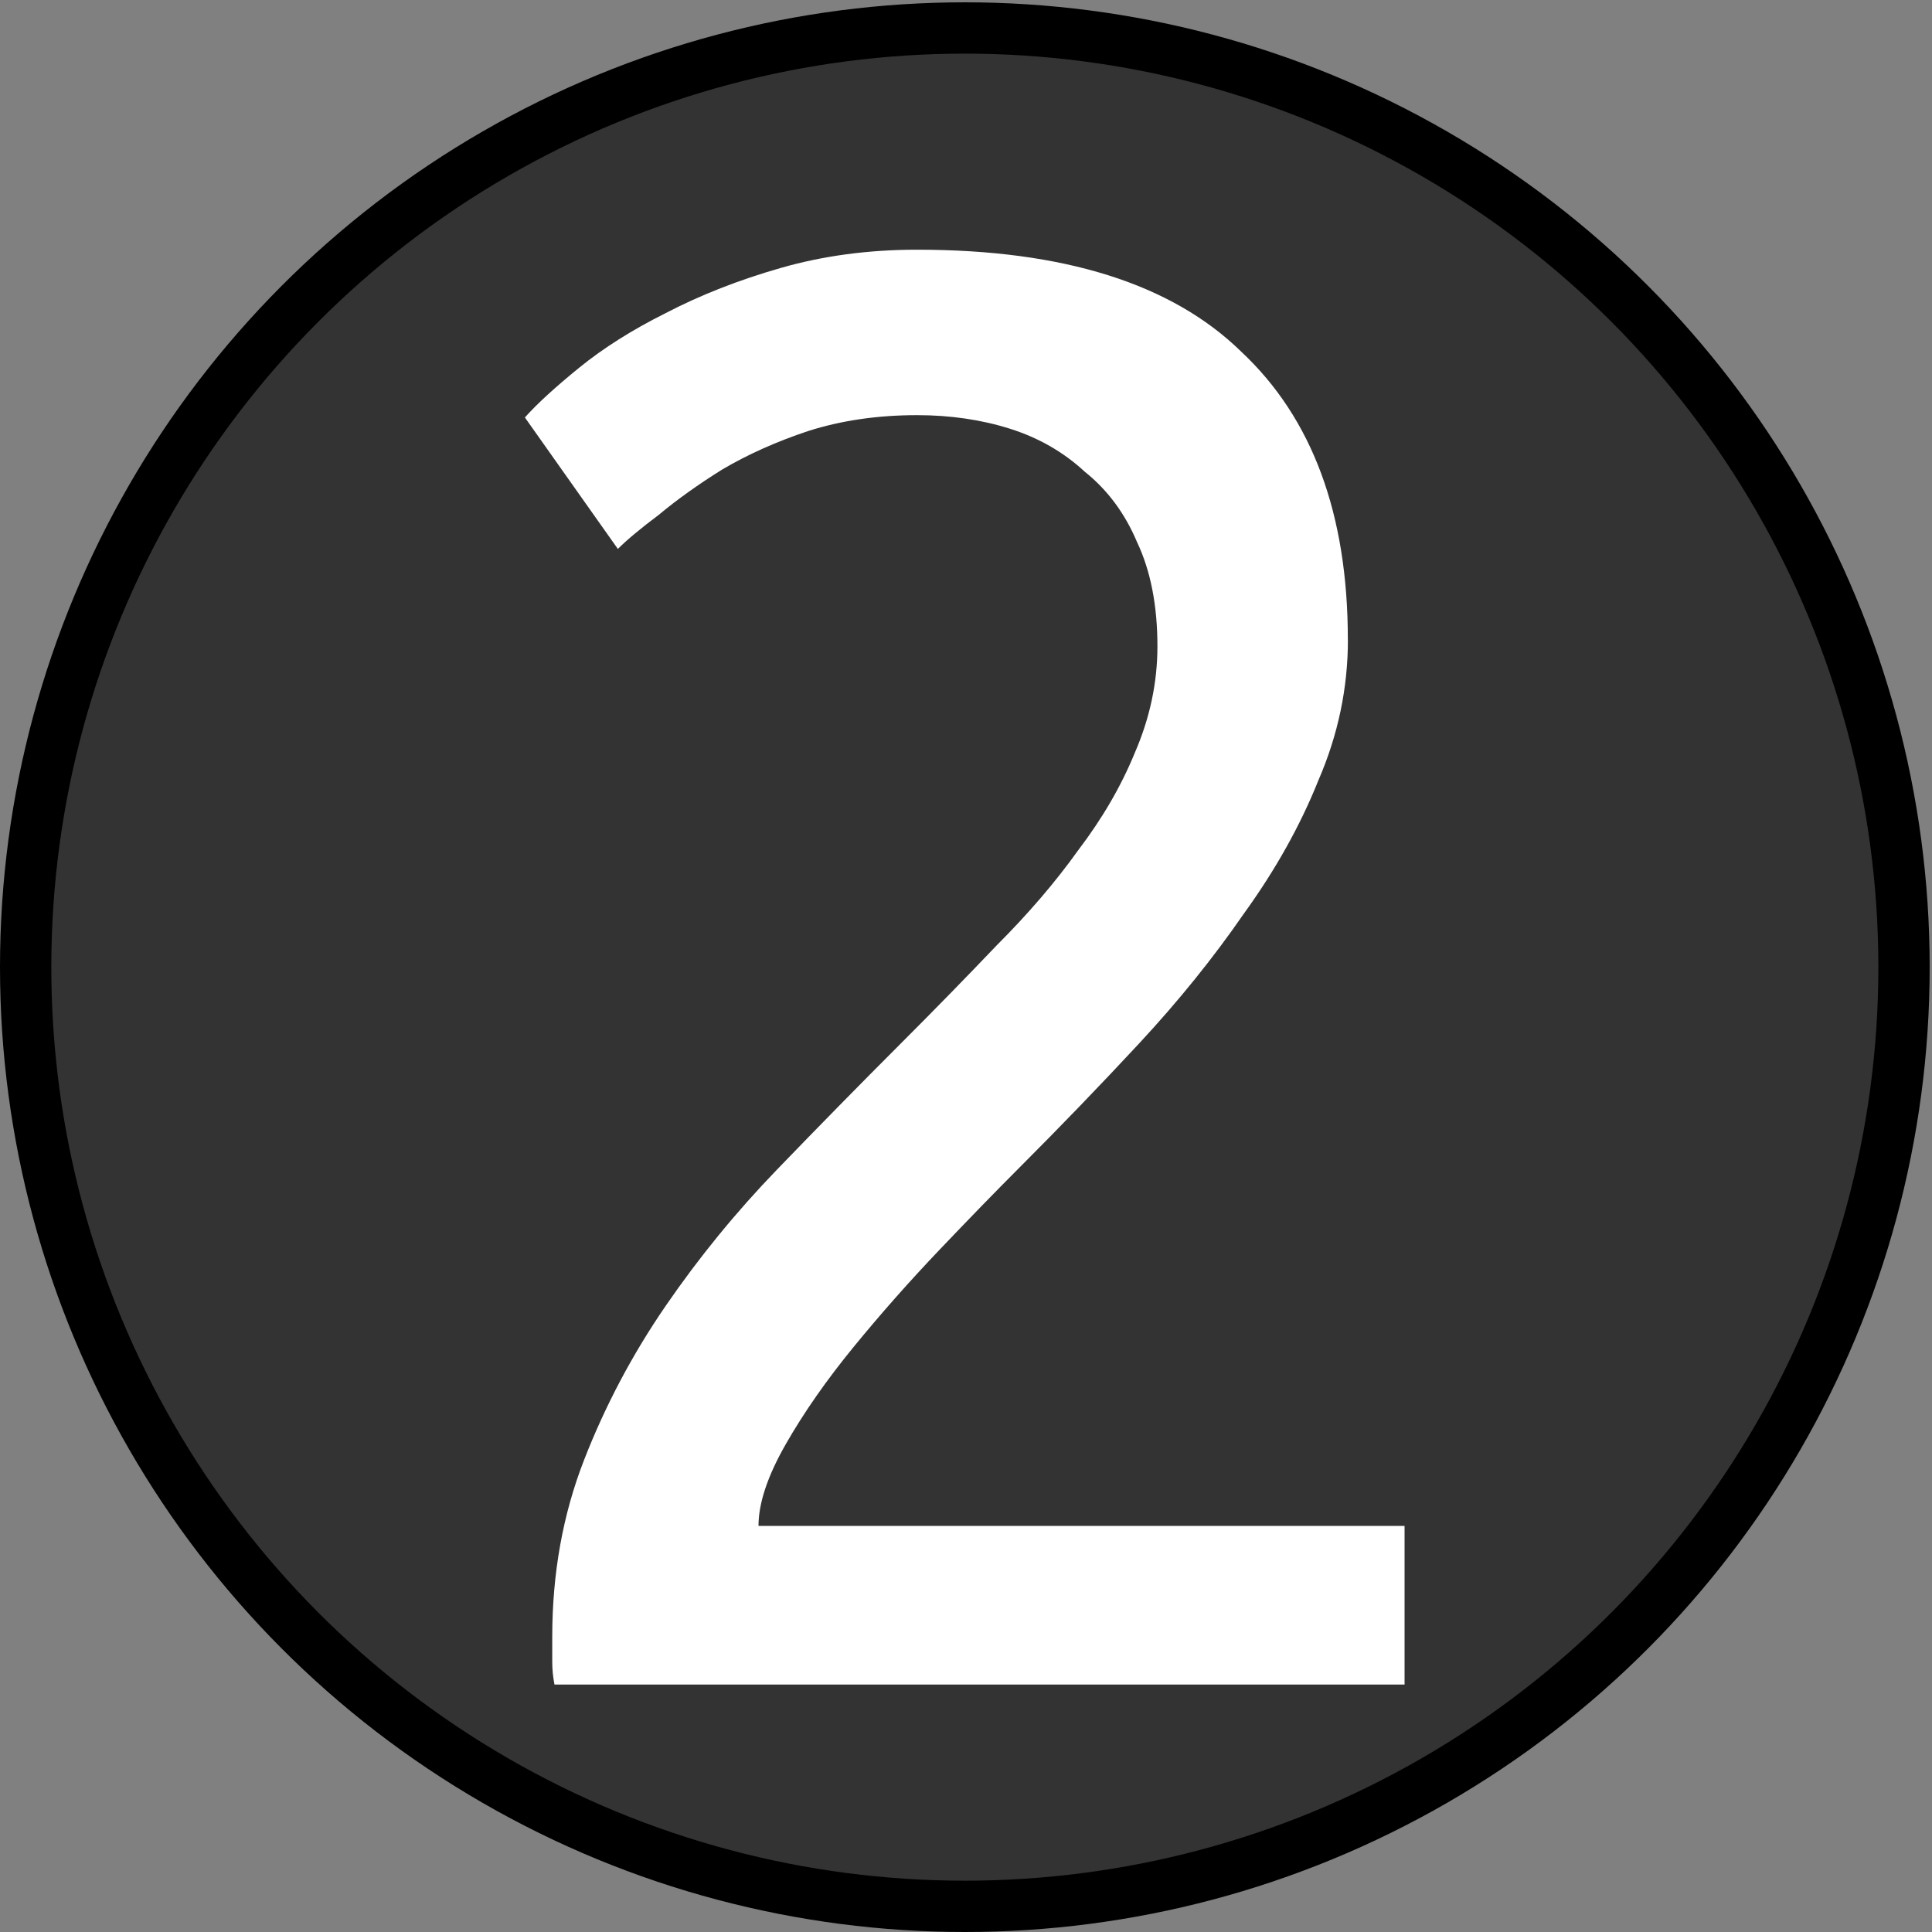 <?xml version="1.0" encoding="UTF-8" standalone="no"?>
<!-- Created with Inkscape (http://www.inkscape.org/) -->

<svg
   xmlns:dc="http://purl.org/dc/elements/1.1/"
   xmlns:cc="http://creativecommons.org/ns#"
   xmlns:rdf="http://www.w3.org/1999/02/22-rdf-syntax-ns#"
   xmlns:svg="http://www.w3.org/2000/svg"
   xmlns="http://www.w3.org/2000/svg"
   xmlns:sodipodi="http://sodipodi.sourceforge.net/DTD/sodipodi-0.dtd"
   xmlns:inkscape="http://www.inkscape.org/namespaces/inkscape"
   width="25"
   height="25"
   viewBox="0 0 25 25"
   id="svg2"
   version="1.1"
   inkscape:version="0.92.1 r"
   sodipodi:docname="2.svg">
  <rect x="0" y="0" width="25" height="25" fill="#808080" stroke="none"/>
  <defs
     id="defs4" />
  <sodipodi:namedview
     id="base"
     pagecolor="#ffffff"
     bordercolor="#666666"
     borderopacity="1.0"
     inkscape:pageopacity="0.0"
     inkscape:pageshadow="2"
     inkscape:zoom="8.8579712"
     inkscape:cx="262.94218"
     inkscape:cy="-830.06465"
     inkscape:document-units="px"
     inkscape:current-layer="layer1"
     showgrid="false"
     units="px"
     inkscape:window-width="1573"
     inkscape:window-height="973"
     inkscape:window-x="989"
     inkscape:window-y="64"
     inkscape:window-maximized="0"
     fit-margin-top="0"
     fit-margin-left="0"
     fit-margin-right="0"
     fit-margin-bottom="0" />
  <g
     inkscape:label="Controller"
     inkscape:groupmode="layer"
     id="layer1"
     style="opacity:1">
    <g
       id="button">
      <circle
         r="12.153"
         cx="12.485"
         cy="12.515"
         id="path4170-0-8-4-6"
         style="color:#000000;display:inline;overflow:visible;visibility:visible;opacity:1;fill:#000000;fill-opacity:0.603;fill-rule:evenodd;stroke:#000000;stroke-width:0.664;stroke-linecap:butt;stroke-linejoin:miter;stroke-miterlimit:4;stroke-dasharray:none;stroke-dashoffset:0;stroke-opacity:1;marker:none;enable-background:accumulate" />
      <g
         transform="translate(-25.963,0.703)"
         id="text923-1"
         style="font-style:normal;font-variant:normal;font-weight:normal;font-stretch:normal;font-size:40px;line-height:125%;font-family:'Ubuntu Mono';-inkscape-font-specification:'Ubuntu Mono';letter-spacing:0px;word-spacing:0px;opacity:1;fill:#ffffff;fill-opacity:1;stroke:none;stroke-width:1px;stroke-linecap:butt;stroke-linejoin:miter;stroke-opacity:1"
         aria-label="2">
        <path
           inkscape:connector-curvature="0"
           id="path985"
           style="font-size:29.333px;fill:#ffffff"
           d="m 43.405,7.573 q 0,0.939 -0.381,1.819 -0.352,0.88 -0.968,1.731 -0.587,0.851 -1.349,1.672 -0.763,0.821 -1.555,1.613 -0.44,0.44 -1.027,1.056 -0.587,0.616 -1.115,1.261 -0.528,0.645 -0.88,1.261 -0.352,0.616 -0.352,1.056 h 8.36 v 2.053 h -11 q -0.029,-0.147 -0.029,-0.293 0,-0.176 0,-0.323 0,-1.232 0.411,-2.288 0.411,-1.056 1.056,-1.995 0.645,-0.939 1.437,-1.76 0.821,-0.851 1.613,-1.643 0.645,-0.645 1.232,-1.261 0.616,-0.616 1.056,-1.232 0.469,-0.616 0.733,-1.261 0.293,-0.675 0.293,-1.379 0,-0.792 -0.264,-1.349 -0.235,-0.557 -0.675,-0.909 -0.411,-0.381 -0.968,-0.557 -0.557,-0.176 -1.203,-0.176 -0.763,0 -1.408,0.205 -0.616,0.205 -1.115,0.499 -0.469,0.293 -0.821,0.587 -0.352,0.264 -0.528,0.44 l -1.203,-1.701 q 0.235,-0.264 0.704,-0.645 0.469,-0.381 1.115,-0.704 0.675,-0.352 1.496,-0.587 0.821,-0.235 1.76,-0.235 2.845,0 4.195,1.32 1.379,1.291 1.379,3.725 z" />
      </g>
    </g>
  </g>
</svg>
